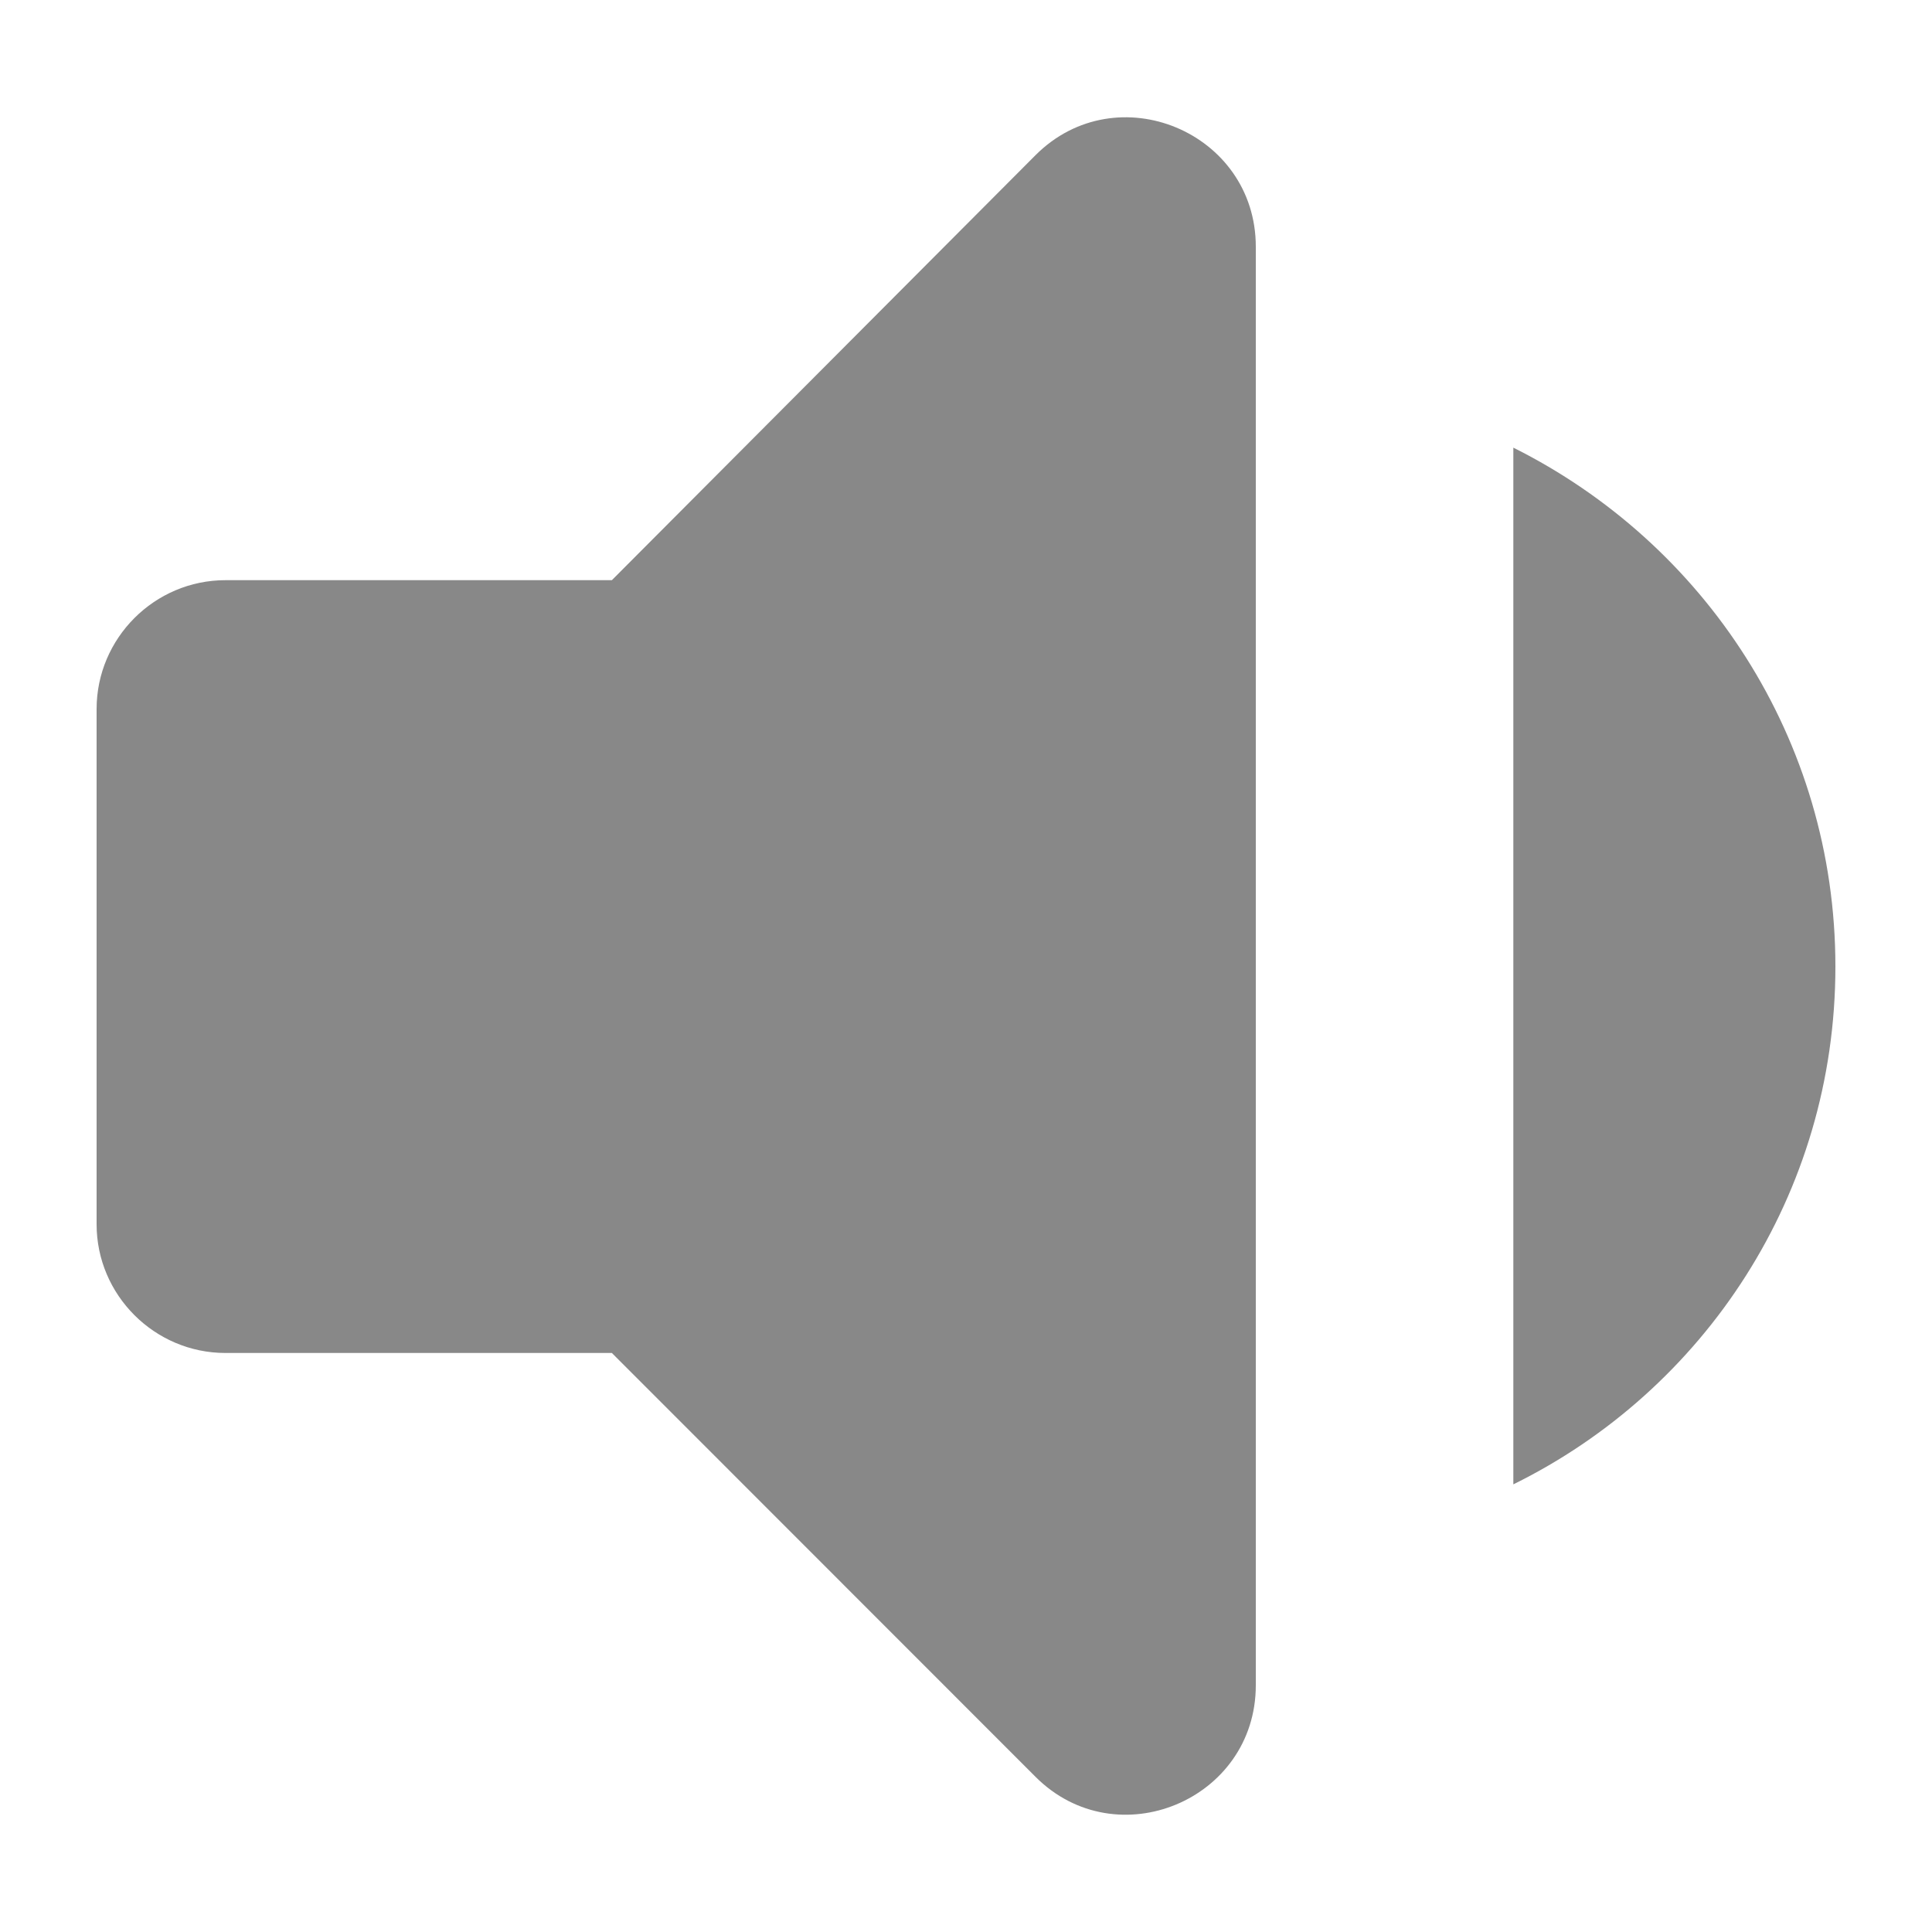 <svg width="10" height="10" viewBox="0 0 10 10" fill="none" xmlns="http://www.w3.org/2000/svg">
<path d="M9.5 5.003C9.5 3.823 8.82 2.81 7.833 2.317V7.683C8.82 7.197 9.5 6.183 9.5 5.003ZM0.5 3.67V6.337C0.5 6.703 0.8 7.003 1.167 7.003H3.167L5.36 9.197C5.78 9.617 6.5 9.317 6.5 8.723V1.277C6.5 0.683 5.78 0.383 5.36 0.803L3.167 3.003H1.167C0.8 3.003 0.5 3.303 0.5 3.67Z" fill="#888888"/>
</svg>
